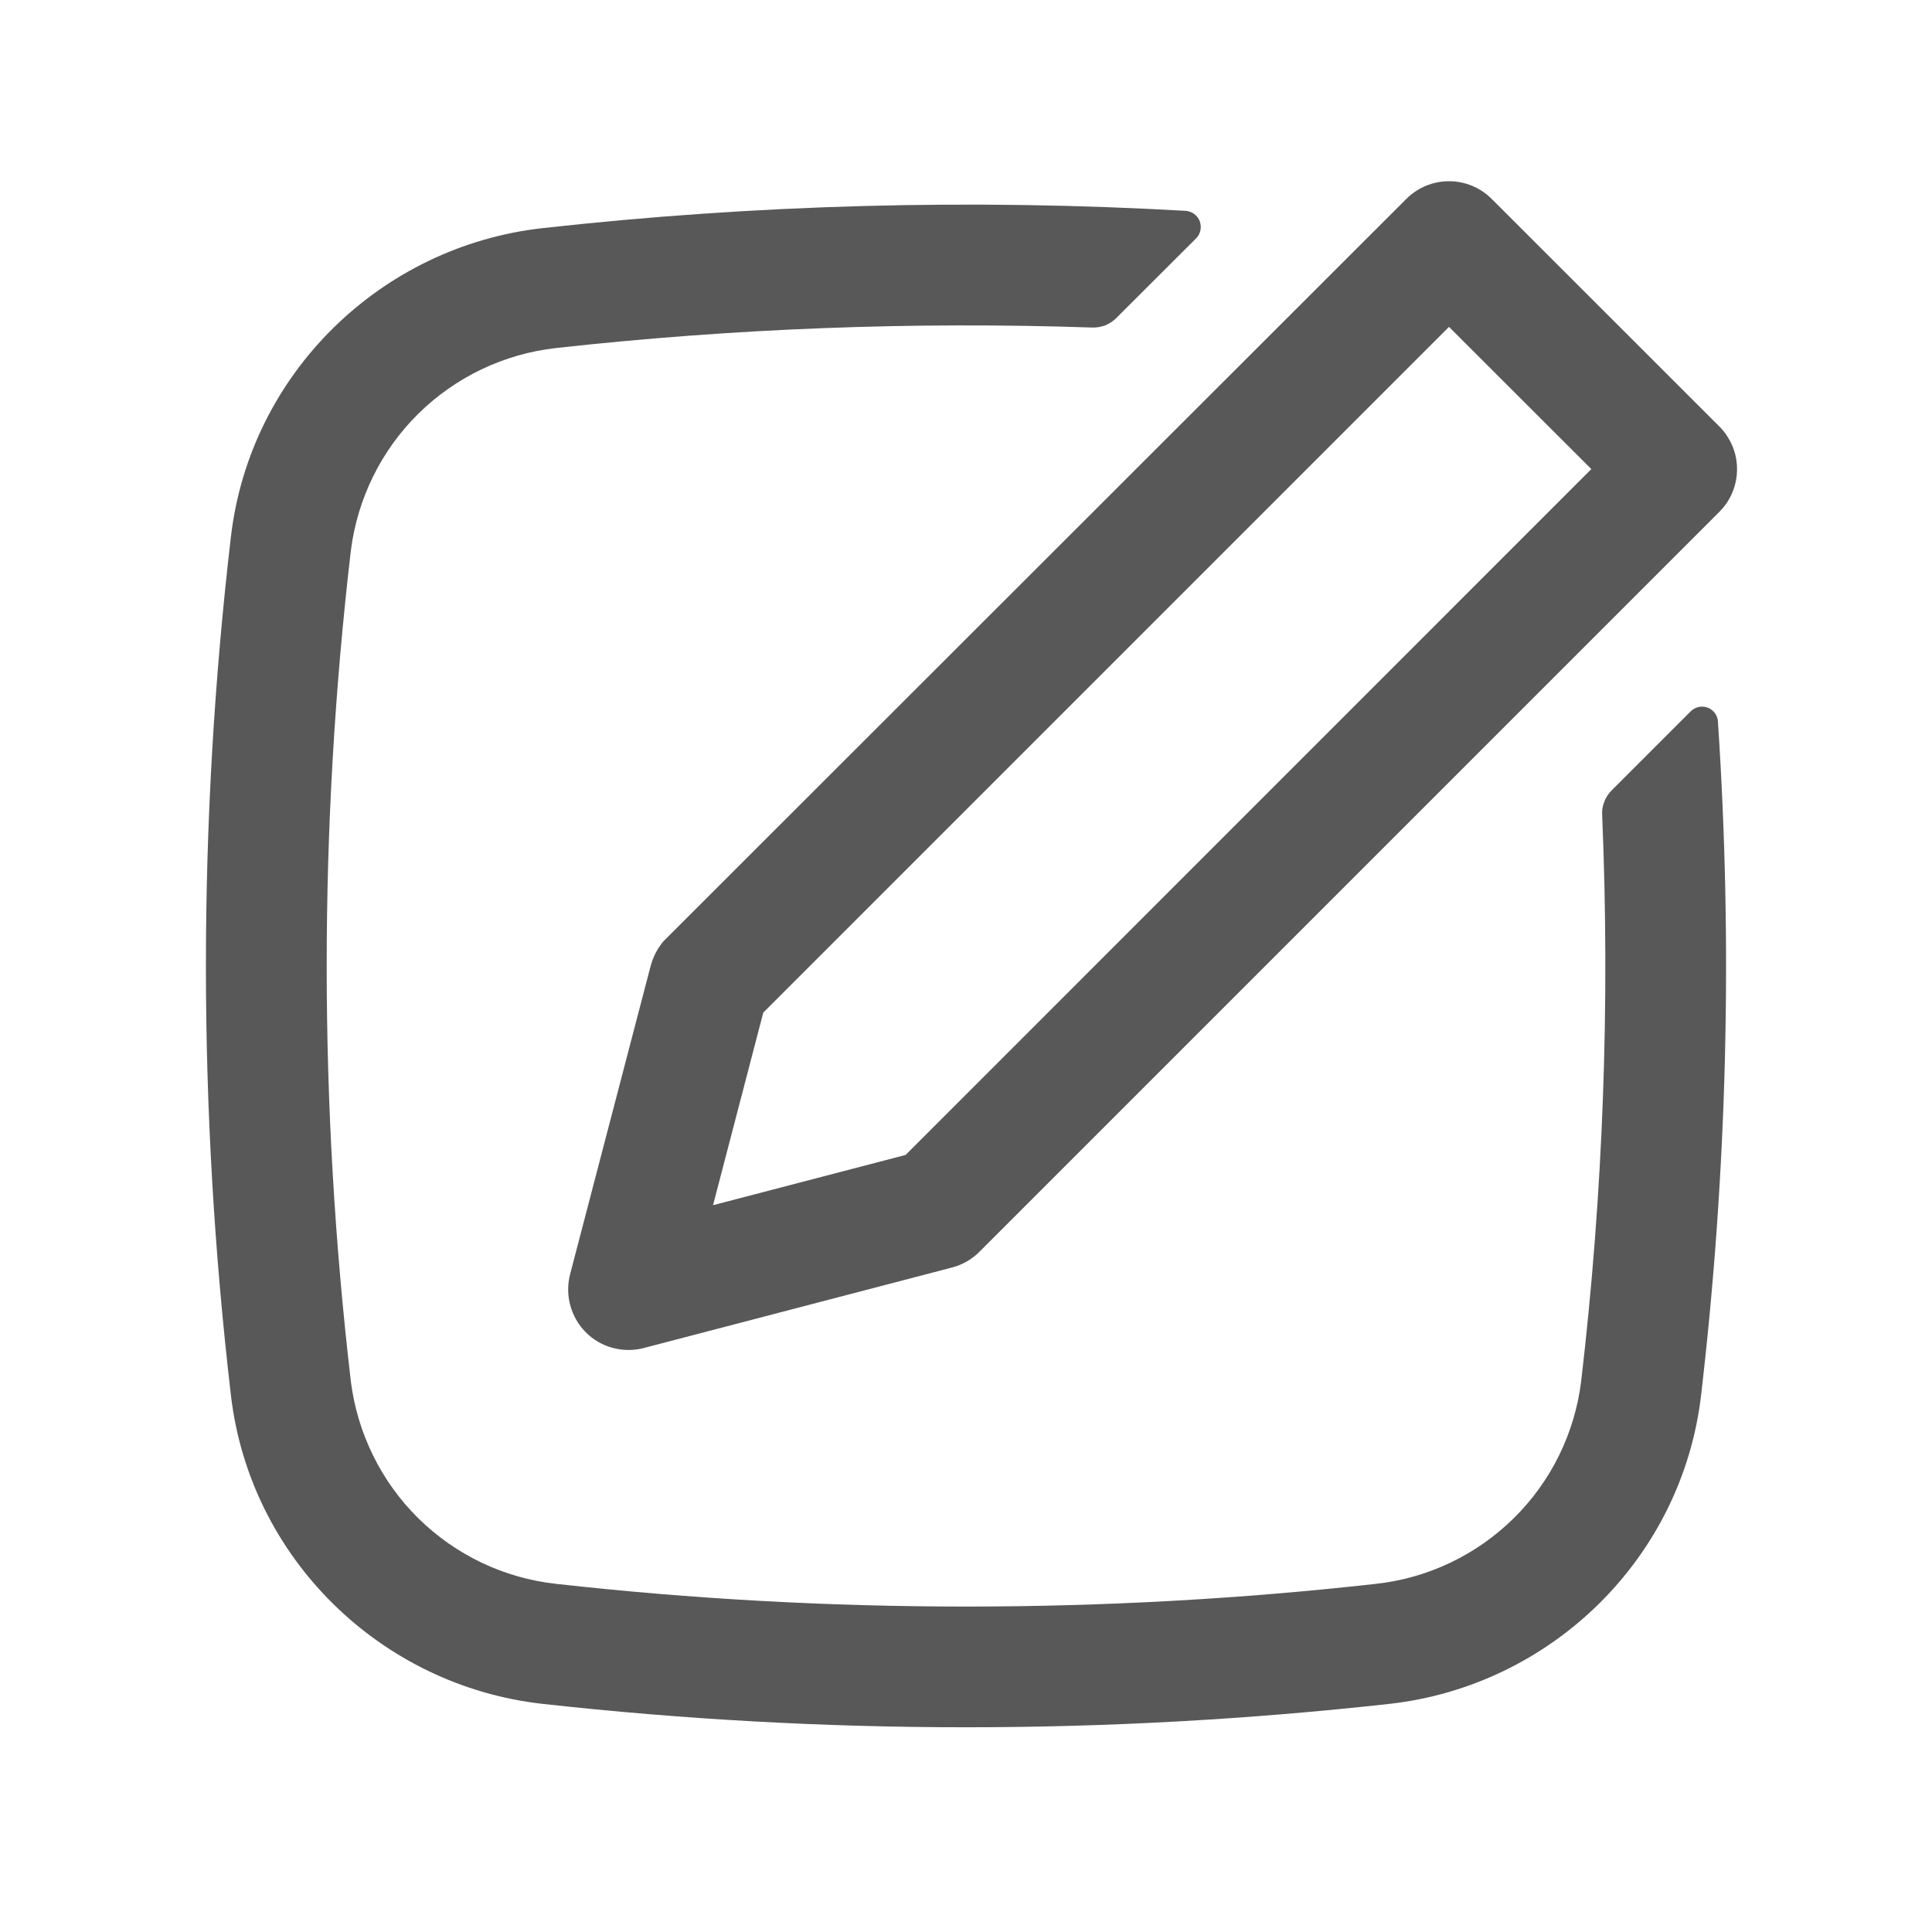 <svg width="15" height="15" viewBox="0 0 15 15" fill="none" xmlns="http://www.w3.org/2000/svg">
<path fill-rule="evenodd" clip-rule="evenodd" d="M13.409 3.385C13.469 3.475 13.495 3.583 13.484 3.69C13.473 3.798 13.426 3.898 13.349 3.974L7.604 9.719C7.545 9.778 7.472 9.82 7.391 9.841L4.998 10.466C4.919 10.487 4.836 10.486 4.757 10.465C4.678 10.444 4.606 10.402 4.548 10.344C4.491 10.286 4.449 10.214 4.428 10.136C4.406 10.057 4.406 9.973 4.426 9.894L5.051 7.502C5.07 7.43 5.104 7.363 5.152 7.307L10.919 1.544C11.007 1.456 11.126 1.407 11.25 1.407C11.374 1.407 11.493 1.456 11.581 1.544L13.349 3.311C13.372 3.334 13.392 3.358 13.409 3.385ZM12.355 3.642L11.25 2.538L5.926 7.862L5.536 9.357L7.031 8.967L12.355 3.642Z" fill="#585859"/>
<path d="M12.276 10.725C12.447 9.265 12.501 7.794 12.439 6.325C12.437 6.29 12.443 6.256 12.456 6.224C12.468 6.191 12.488 6.162 12.512 6.137L13.127 5.522C13.144 5.506 13.165 5.494 13.188 5.489C13.212 5.484 13.236 5.486 13.258 5.494C13.28 5.502 13.3 5.517 13.314 5.536C13.328 5.555 13.337 5.578 13.338 5.602C13.454 7.346 13.41 9.098 13.207 10.834C13.059 12.098 12.044 13.089 10.786 13.229C8.602 13.471 6.398 13.471 4.214 13.229C2.956 13.089 1.941 12.098 1.793 10.834C1.534 8.619 1.534 6.381 1.793 4.166C1.941 2.902 2.956 1.911 4.214 1.771C5.872 1.587 7.542 1.542 9.207 1.637C9.231 1.639 9.254 1.648 9.273 1.662C9.292 1.676 9.307 1.696 9.315 1.718C9.323 1.74 9.325 1.765 9.32 1.788C9.315 1.812 9.304 1.833 9.287 1.85L8.666 2.47C8.642 2.494 8.613 2.513 8.581 2.526C8.549 2.538 8.515 2.544 8.481 2.543C7.091 2.496 5.7 2.549 4.318 2.702C3.914 2.747 3.537 2.927 3.248 3.212C2.959 3.497 2.775 3.872 2.724 4.275C2.474 6.418 2.474 8.582 2.724 10.725C2.775 11.128 2.959 11.503 3.248 11.788C3.537 12.073 3.914 12.253 4.318 12.297C6.415 12.532 8.585 12.532 10.682 12.297C11.086 12.253 11.463 12.073 11.752 11.788C12.042 11.503 12.226 11.128 12.276 10.725Z" fill="#585859"/>
</svg>
